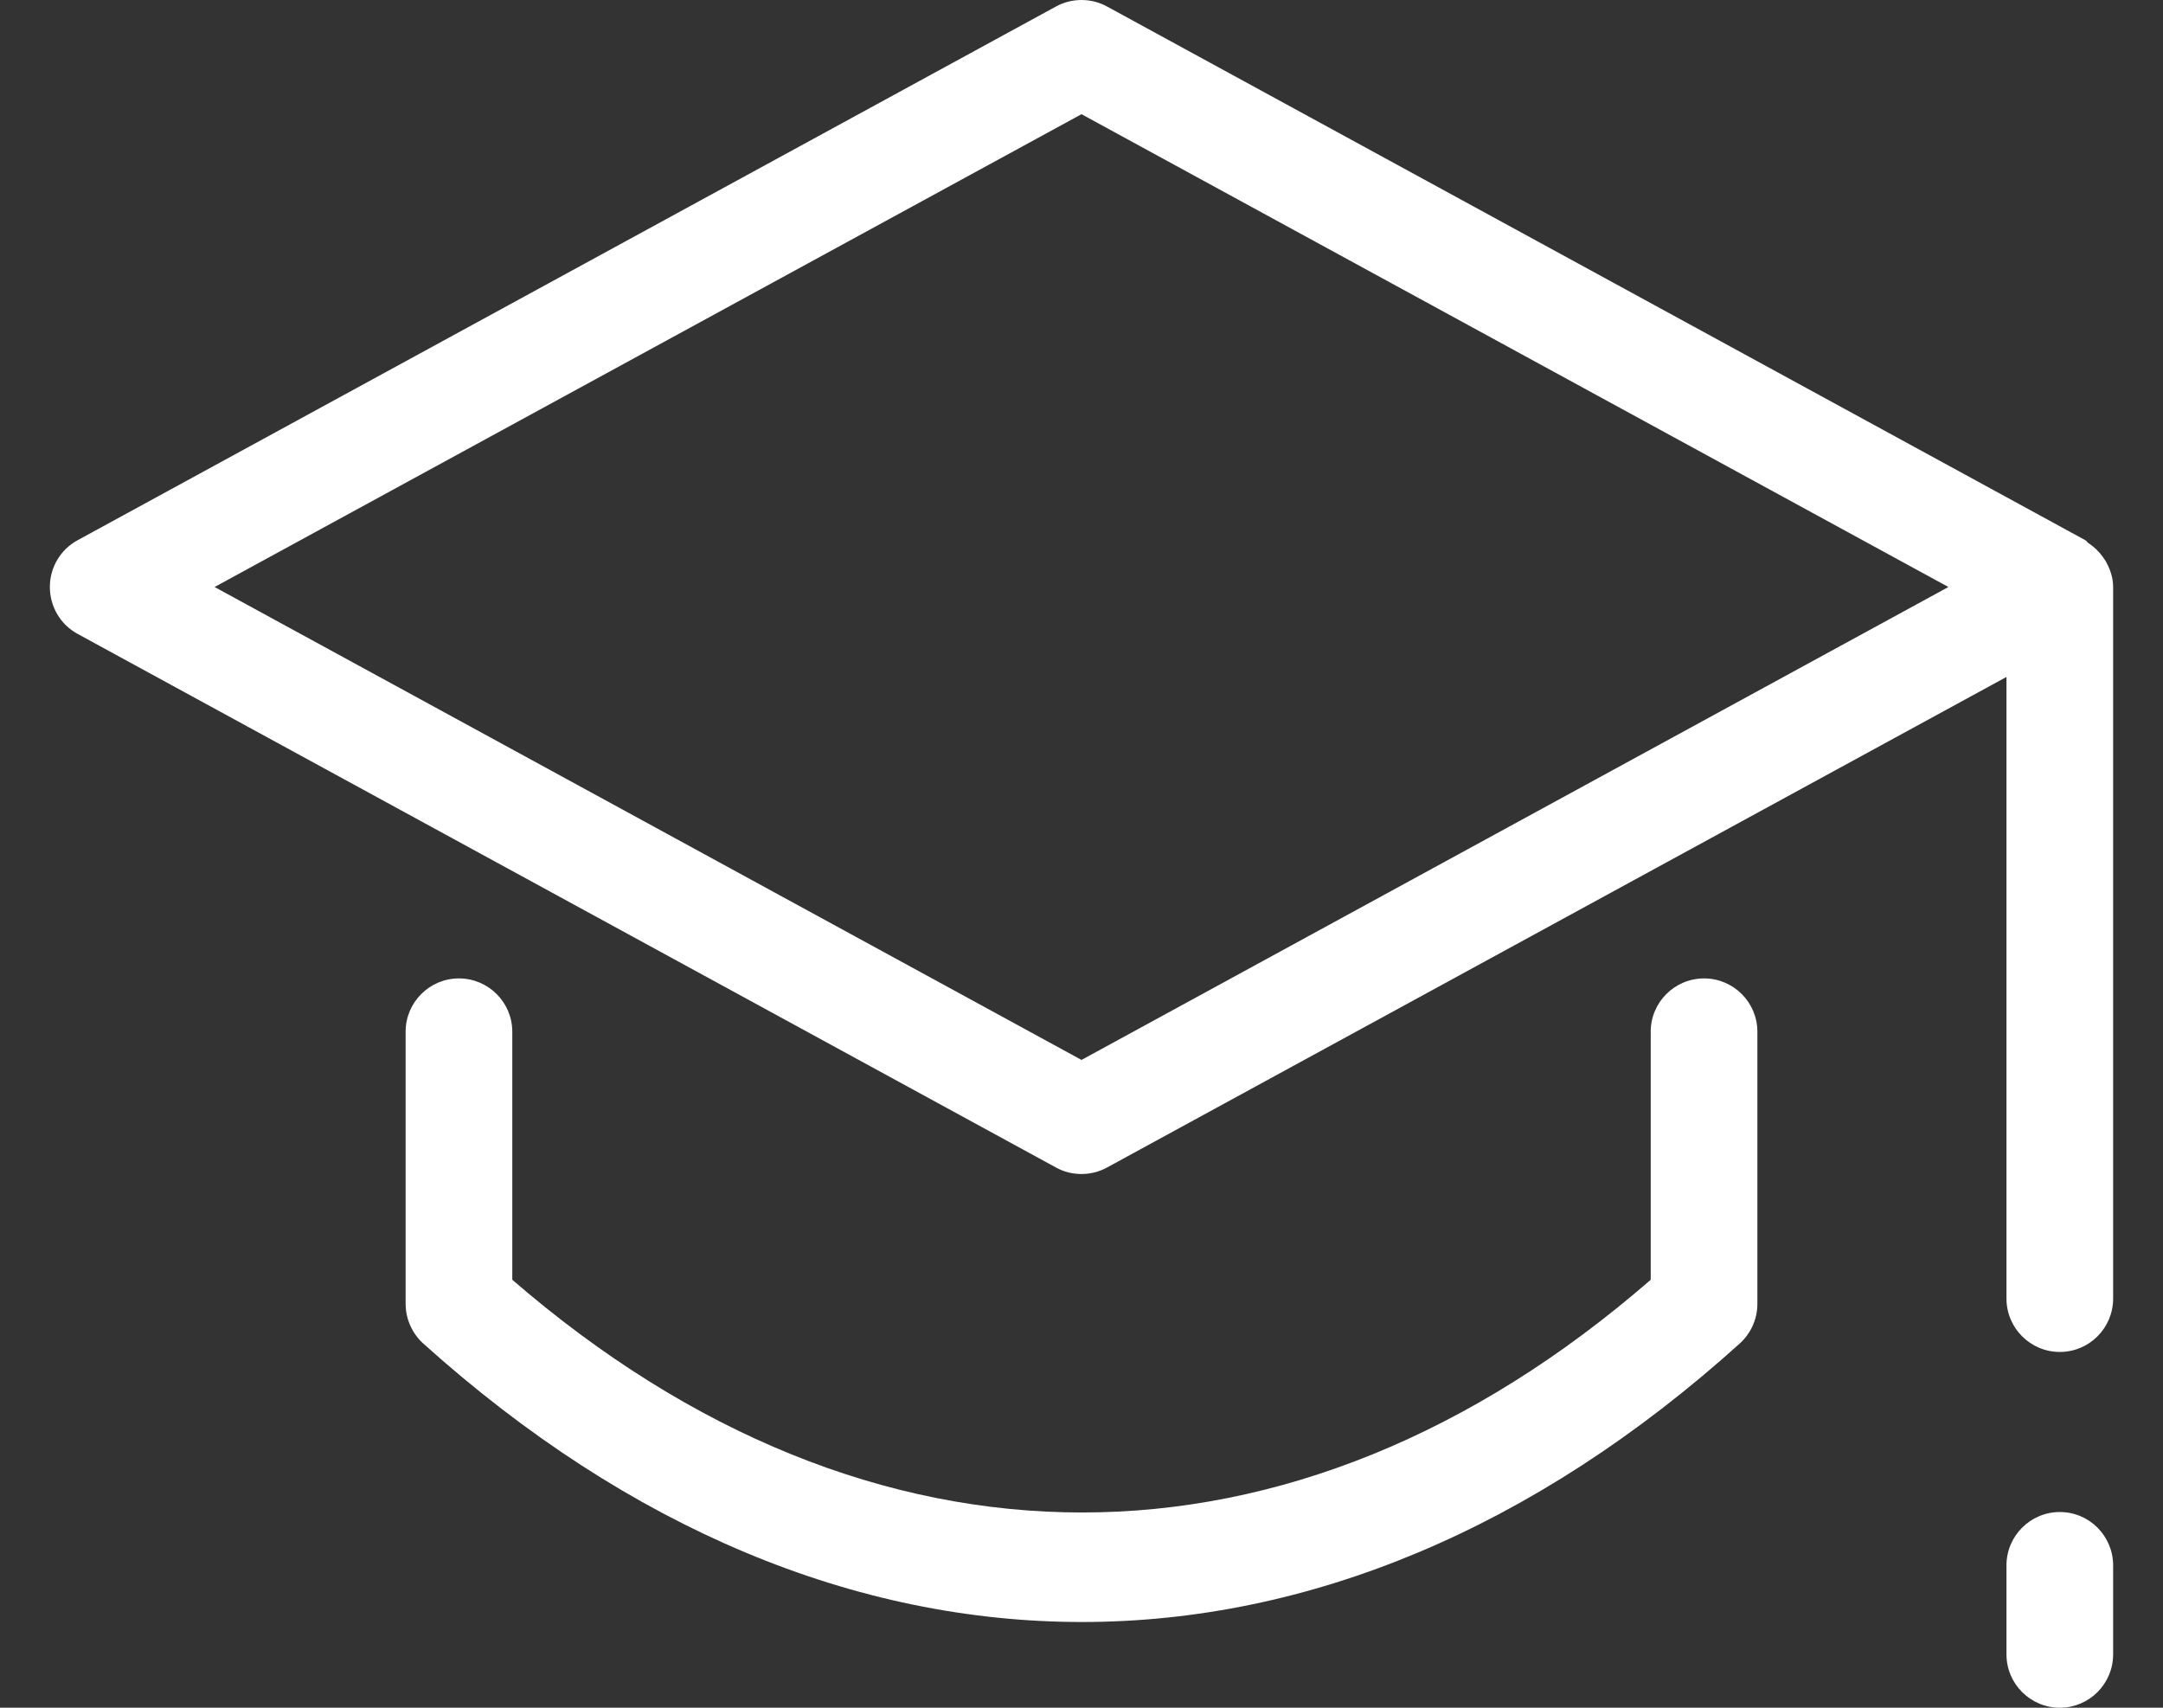 <svg width="19" height="15" viewBox="0 0 19 15" fill="none" xmlns="http://www.w3.org/2000/svg">
<rect x="0" y="0" width="19" height="15" fill="#333333" stroke="none"/>
<g id="Layer_1" clip-path="url(#clip0_4747_283914)">
<path id="Vector" d="M14.969 8.594C14.71 8.594 14.5 8.804 14.5 9.062V11.241C11.362 13.968 7.649 13.965 4.5 11.241V9.062C4.5 8.804 4.29 8.594 4.031 8.594C3.773 8.594 3.563 8.804 3.563 9.062V11.452C3.563 11.585 3.62 11.712 3.718 11.801C5.531 13.432 7.518 14.247 9.504 14.247C11.49 14.247 13.475 13.431 15.283 11.8C15.381 11.711 15.437 11.585 15.437 11.452V9.062C15.437 8.804 15.227 8.594 14.969 8.594Z" fill="white"/>
<path id="Vector_2" d="M18.503 4.941C18.494 4.922 18.481 4.907 18.47 4.89C18.436 4.843 18.395 4.803 18.346 4.771C18.335 4.764 18.33 4.751 18.318 4.745L9.724 0.057C9.586 -0.019 9.414 -0.019 9.276 0.057L0.682 4.745C0.531 4.827 0.438 4.984 0.438 5.156C0.438 5.328 0.531 5.486 0.682 5.568L9.276 10.255C9.345 10.294 9.423 10.312 9.5 10.312C9.577 10.312 9.655 10.293 9.724 10.255L17.625 5.946V11.406C17.625 11.665 17.835 11.875 18.094 11.875C18.352 11.875 18.562 11.665 18.562 11.406V5.156C18.562 5.077 18.538 5.006 18.503 4.941ZM9.5 9.31L1.885 5.156L9.5 1.003L17.115 5.156L9.5 9.31Z" fill="white"/>
<path id="Vector_3" d="M18.094 13.281C17.835 13.281 17.625 13.491 17.625 13.75V14.531C17.625 14.79 17.835 15 18.094 15C18.352 15 18.562 14.79 18.562 14.531V13.75C18.562 13.491 18.352 13.281 18.094 13.281Z" fill="white"/>
</g>
<defs>
<clipPath id="clip0_4747_283914">
<rect width="18.124" height="15" fill="white" transform="translate(0.438)"/>
</clipPath>
</defs>
</svg>

